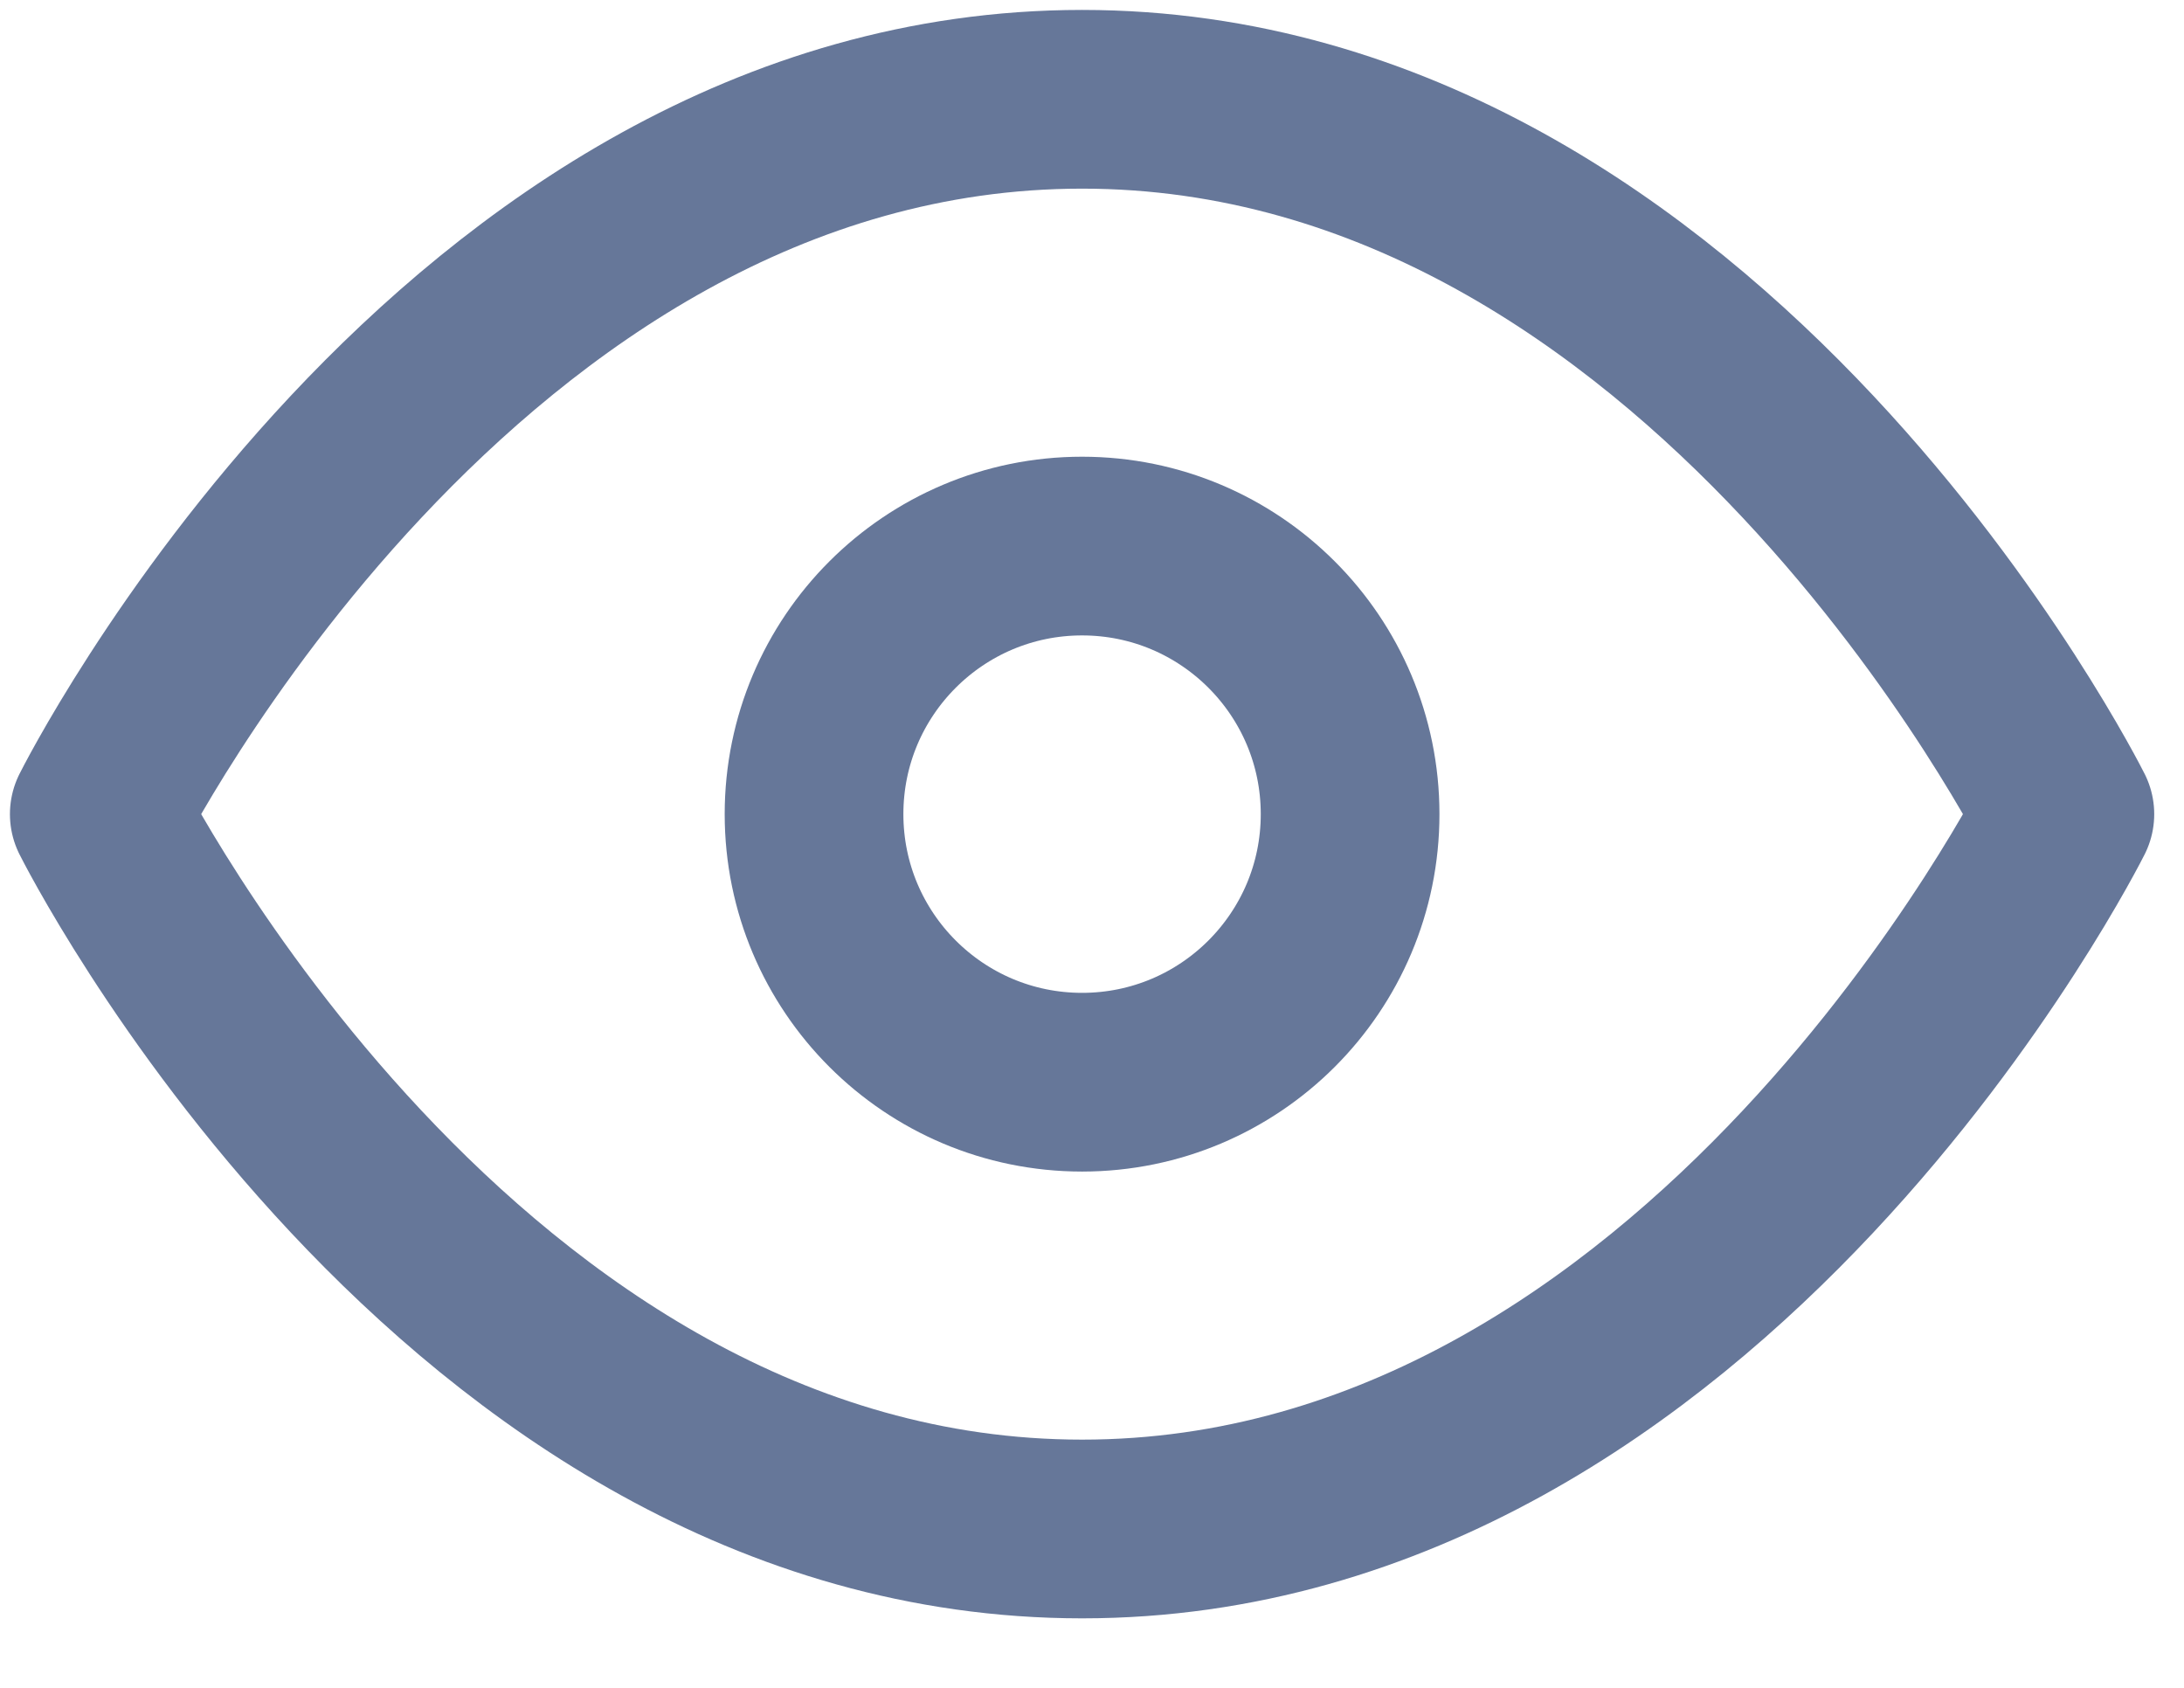 <svg xmlns="http://www.w3.org/2000/svg" width="22" height="17" viewBox="0 0 22 17">
    <g fill="none" fill-rule="evenodd" stroke="#679" stroke-linecap="round" stroke-linejoin="round" stroke-width="1.8" transform="translate(1 1)">
        <path d="M0 7.2S3.6 0 9.9 0c6.3 0 9.9 7.2 9.9 7.2s-3.6 7.2-9.9 7.2C3.6 14.4 0 7.2 0 7.2z"/>
        <circle cx="9.9" cy="7.2" r="2.7"/>
    </g>
</svg>
